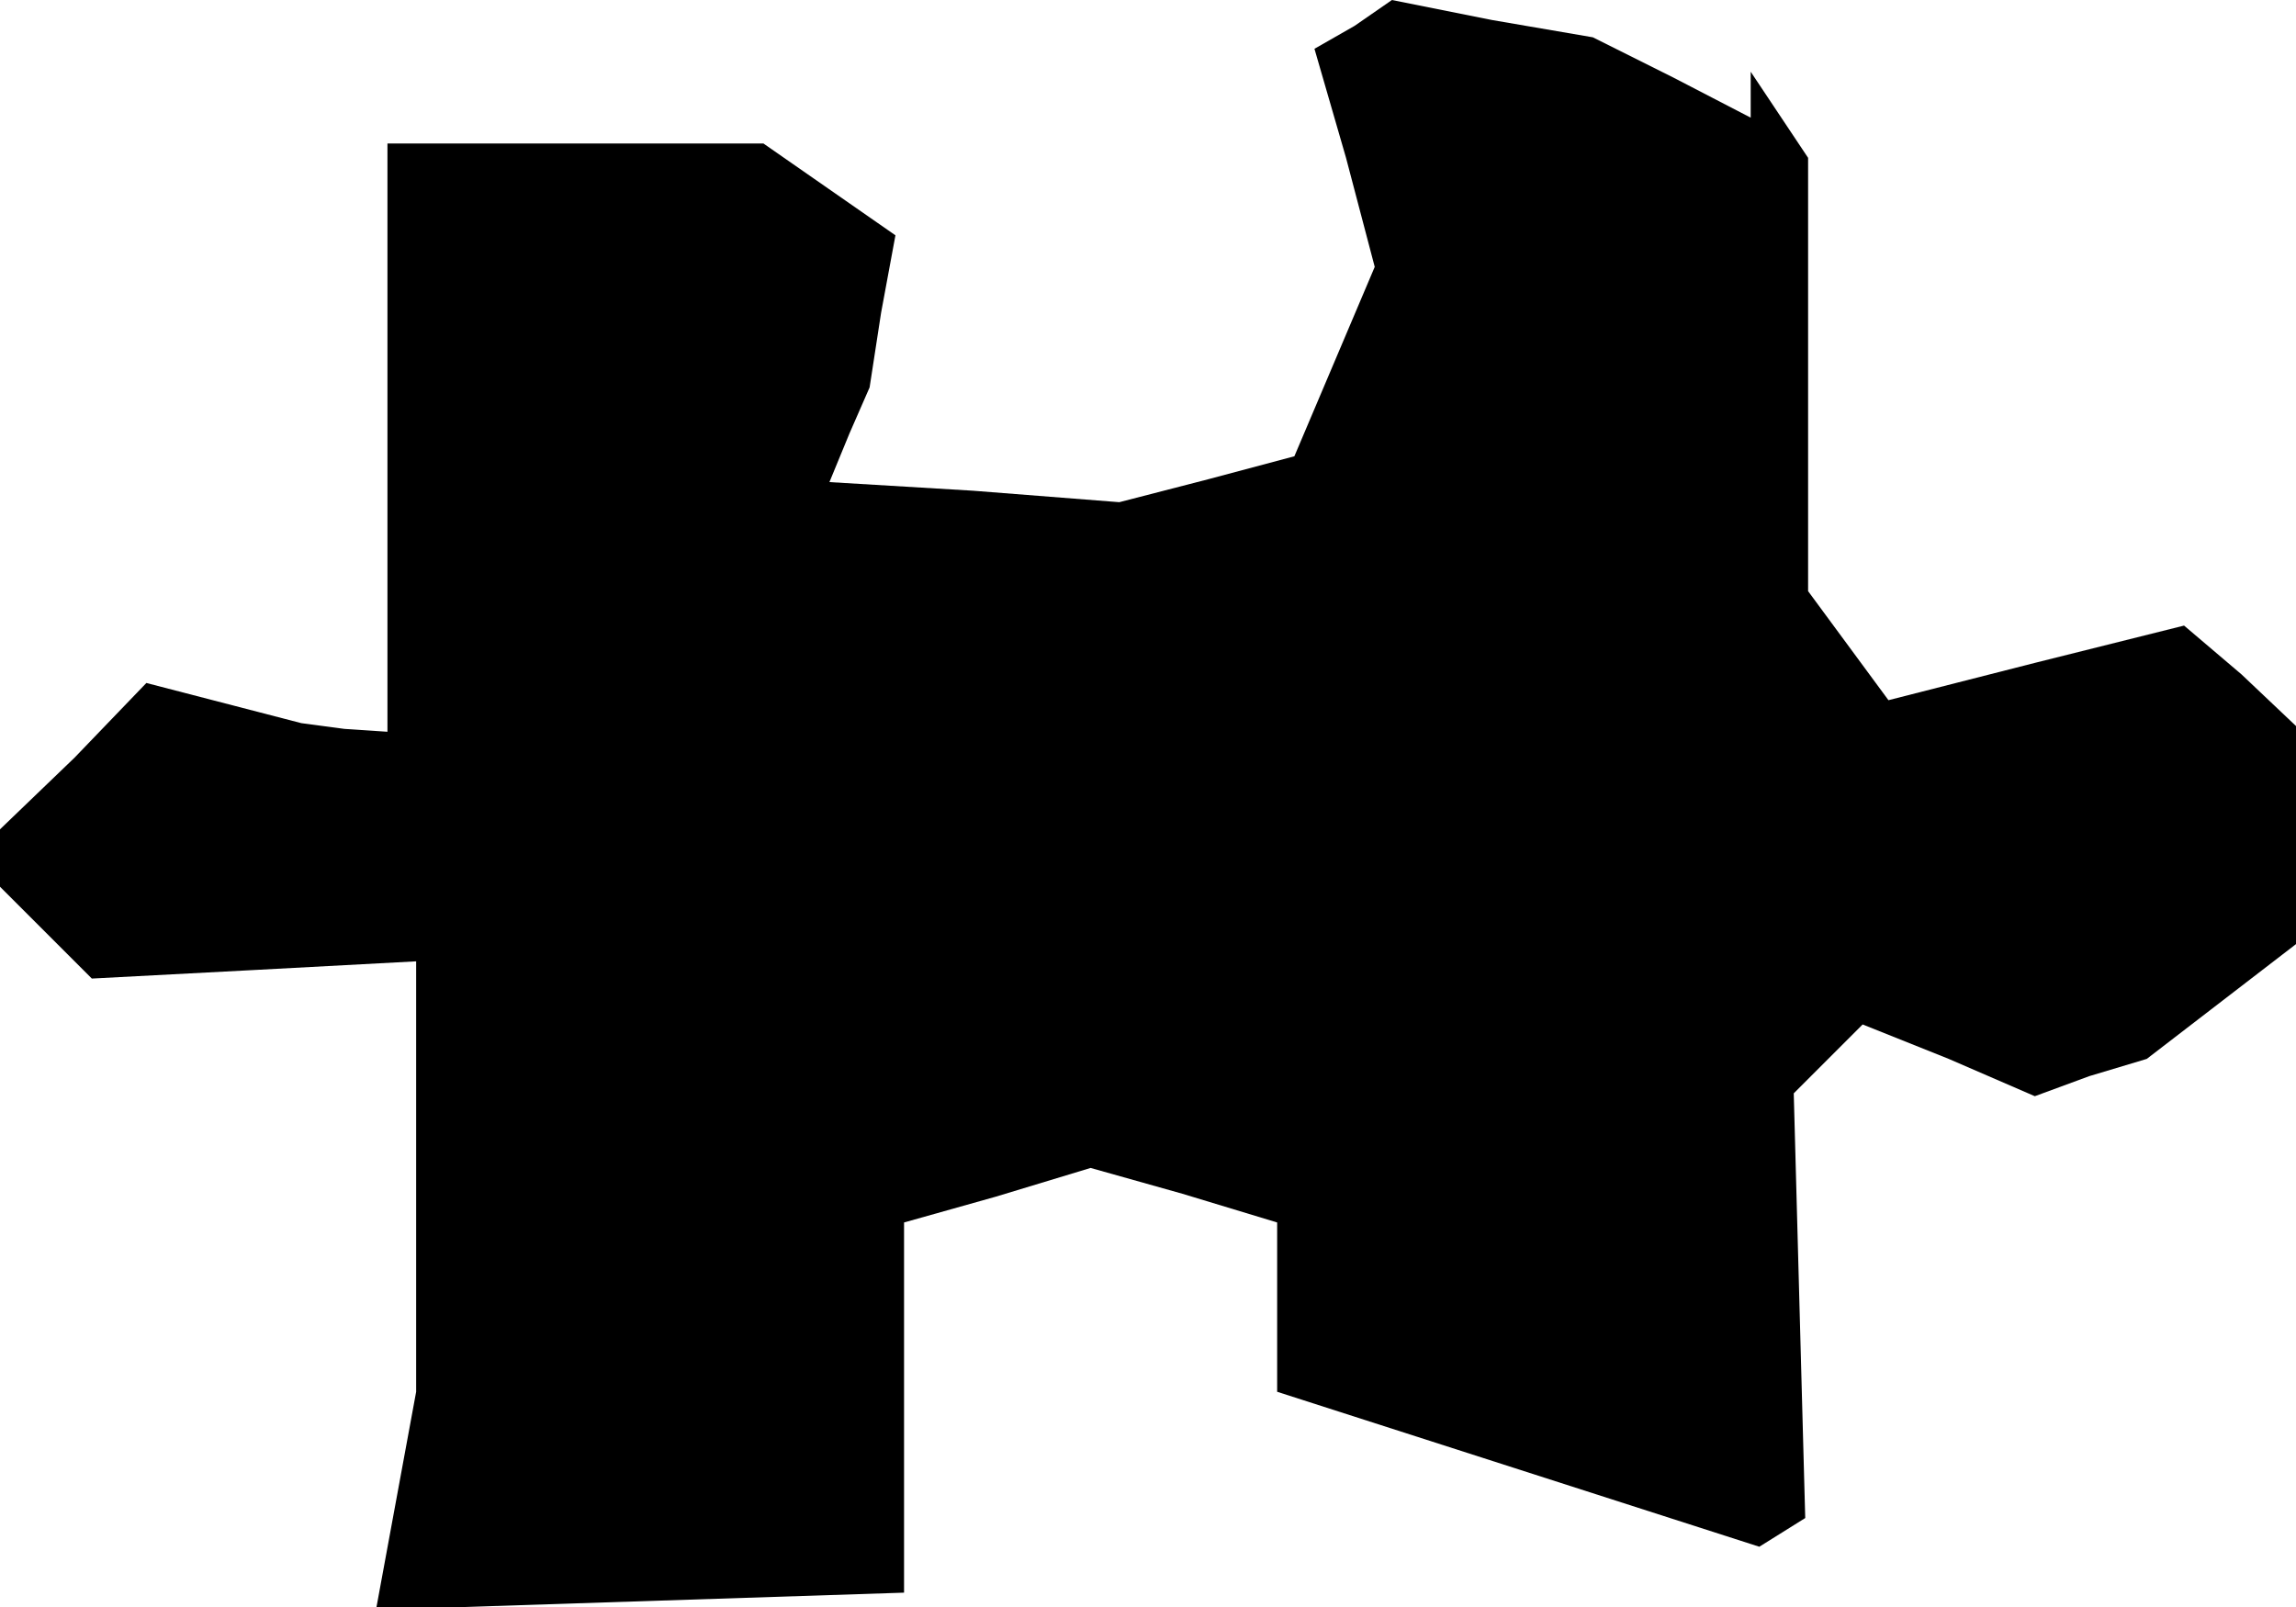 <?xml version="1.0" standalone="no"?>
<!DOCTYPE svg PUBLIC "-//W3C//DTD SVG 20010904//EN"
 "http://www.w3.org/TR/2001/REC-SVG-20010904/DTD/svg10.dtd">
<svg version="1.0" xmlns="http://www.w3.org/2000/svg"
 width="80pt" height="56pt" viewBox="0 0 80 56"
 preserveAspectRatio="xMidYMid meet">
<g transform="translate(0,56) scale(0.1,-0.1)"
fill="#000000" stroke="none">
<path d="M472 551 l-14 -8 11 -38 10 -38 -14 -33 -14 -33 -30 -8 -31 -8 -51 4
-50 3 7 17 7 16 4 26 5 27 -23 16 -23 16 -66 0 -65 0 0 -102 0 -103 -15 1 -15
2 -27 7 -27 7 -25 -26 -26 -25 0 -10 0 -10 16 -16 16 -16 57 3 56 3 0 -75 0
-75 -7 -38 -7 -38 92 3 92 3 0 64 0 65 32 9 33 10 32 -9 33 -10 0 -29 0 -30
84 -27 84 -27 8 5 8 5 -2 74 -2 74 12 12 12 12 30 -12 30 -13 19 7 20 6 26 20
26 20 0 38 0 38 -19 18 -20 17 -52 -13 -51 -13 -14 19 -14 19 0 75 0 76 -10
15 -10 15 0 -8 0 -8 -27 14 -28 14 -35 6 -35 7 -13 -9z"/>
</g>
</svg>
